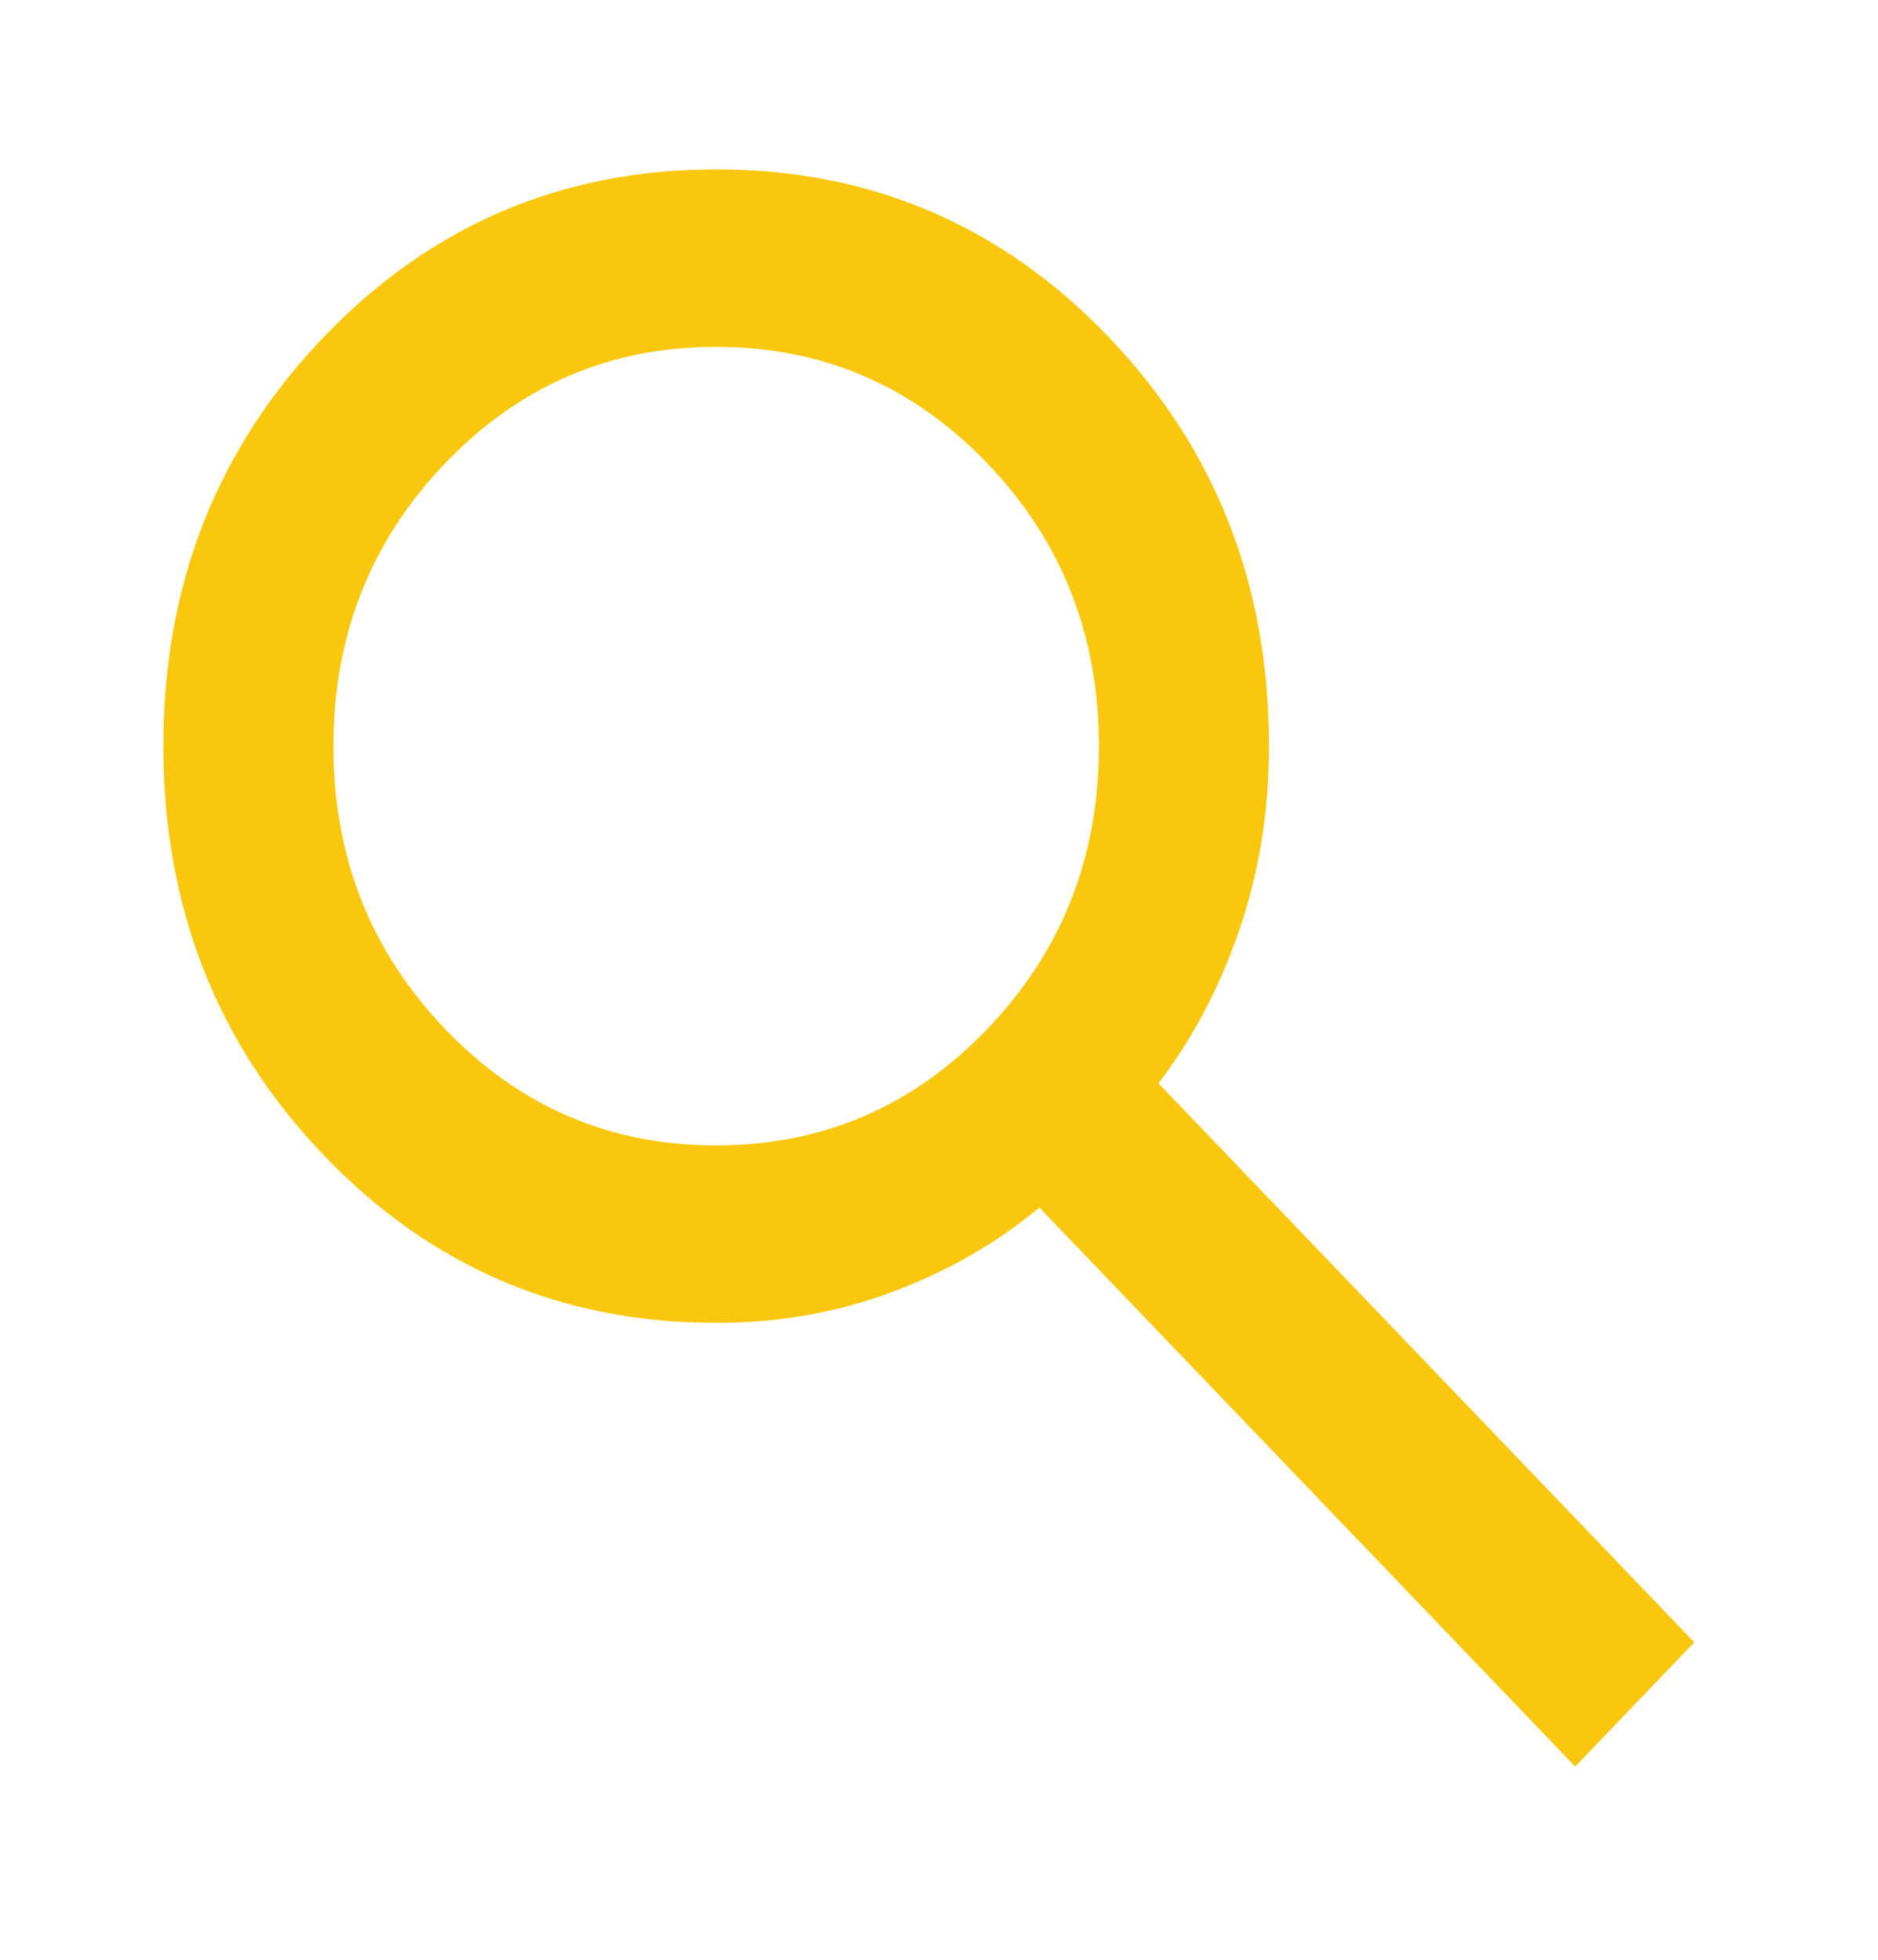 <svg width="46" height="48" viewBox="0 0 46 48" fill="none" xmlns="http://www.w3.org/2000/svg">
<g filter="url(#filter0_d_45_37)">
<path d="M38.583 39.267L25.458 25.576C24.417 26.445 23.219 27.133 21.865 27.64C20.51 28.147 19.069 28.401 17.542 28.401C13.757 28.401 10.554 27.033 7.933 24.298C5.312 21.562 4.001 18.221 4 14.274C4 10.326 5.311 6.985 7.933 4.251C10.556 1.517 13.758 0.15 17.542 0.148C21.326 0.148 24.53 1.516 27.152 4.251C29.774 6.987 31.085 10.328 31.083 14.274C31.083 15.868 30.84 17.371 30.354 18.784C29.868 20.197 29.208 21.446 28.375 22.533L41.5 36.225L38.583 39.267ZM17.542 24.054C20.146 24.054 22.36 23.104 24.183 21.203C26.007 19.302 26.918 16.992 26.917 14.274C26.917 11.558 26.006 9.249 24.183 7.348C22.361 5.447 20.147 4.496 17.542 4.495C14.938 4.495 12.724 5.446 10.902 7.348C9.08 9.251 8.168 11.559 8.167 14.274C8.167 16.991 9.078 19.3 10.902 21.203C12.726 23.105 14.939 24.056 17.542 24.054Z" fill="#F9C80E"/>
</g>
<defs>
<filter id="filter0_d_45_37" x="0" y="0.148" width="45.5" height="47.119" filterUnits="userSpaceOnUse" color-interpolation-filters="sRGB">
<feFlood flood-opacity="0" result="BackgroundImageFix"/>
<feColorMatrix in="SourceAlpha" type="matrix" values="0 0 0 0 0 0 0 0 0 0 0 0 0 0 0 0 0 0 127 0" result="hardAlpha"/>
<feOffset dy="4"/>
<feGaussianBlur stdDeviation="2"/>
<feComposite in2="hardAlpha" operator="out"/>
<feColorMatrix type="matrix" values="0 0 0 0 0 0 0 0 0 0 0 0 0 0 0 0 0 0 0.5 0"/>
<feBlend mode="normal" in2="BackgroundImageFix" result="effect1_dropShadow_45_37"/>
<feBlend mode="normal" in="SourceGraphic" in2="effect1_dropShadow_45_37" result="shape"/>
</filter>
</defs>
</svg>
